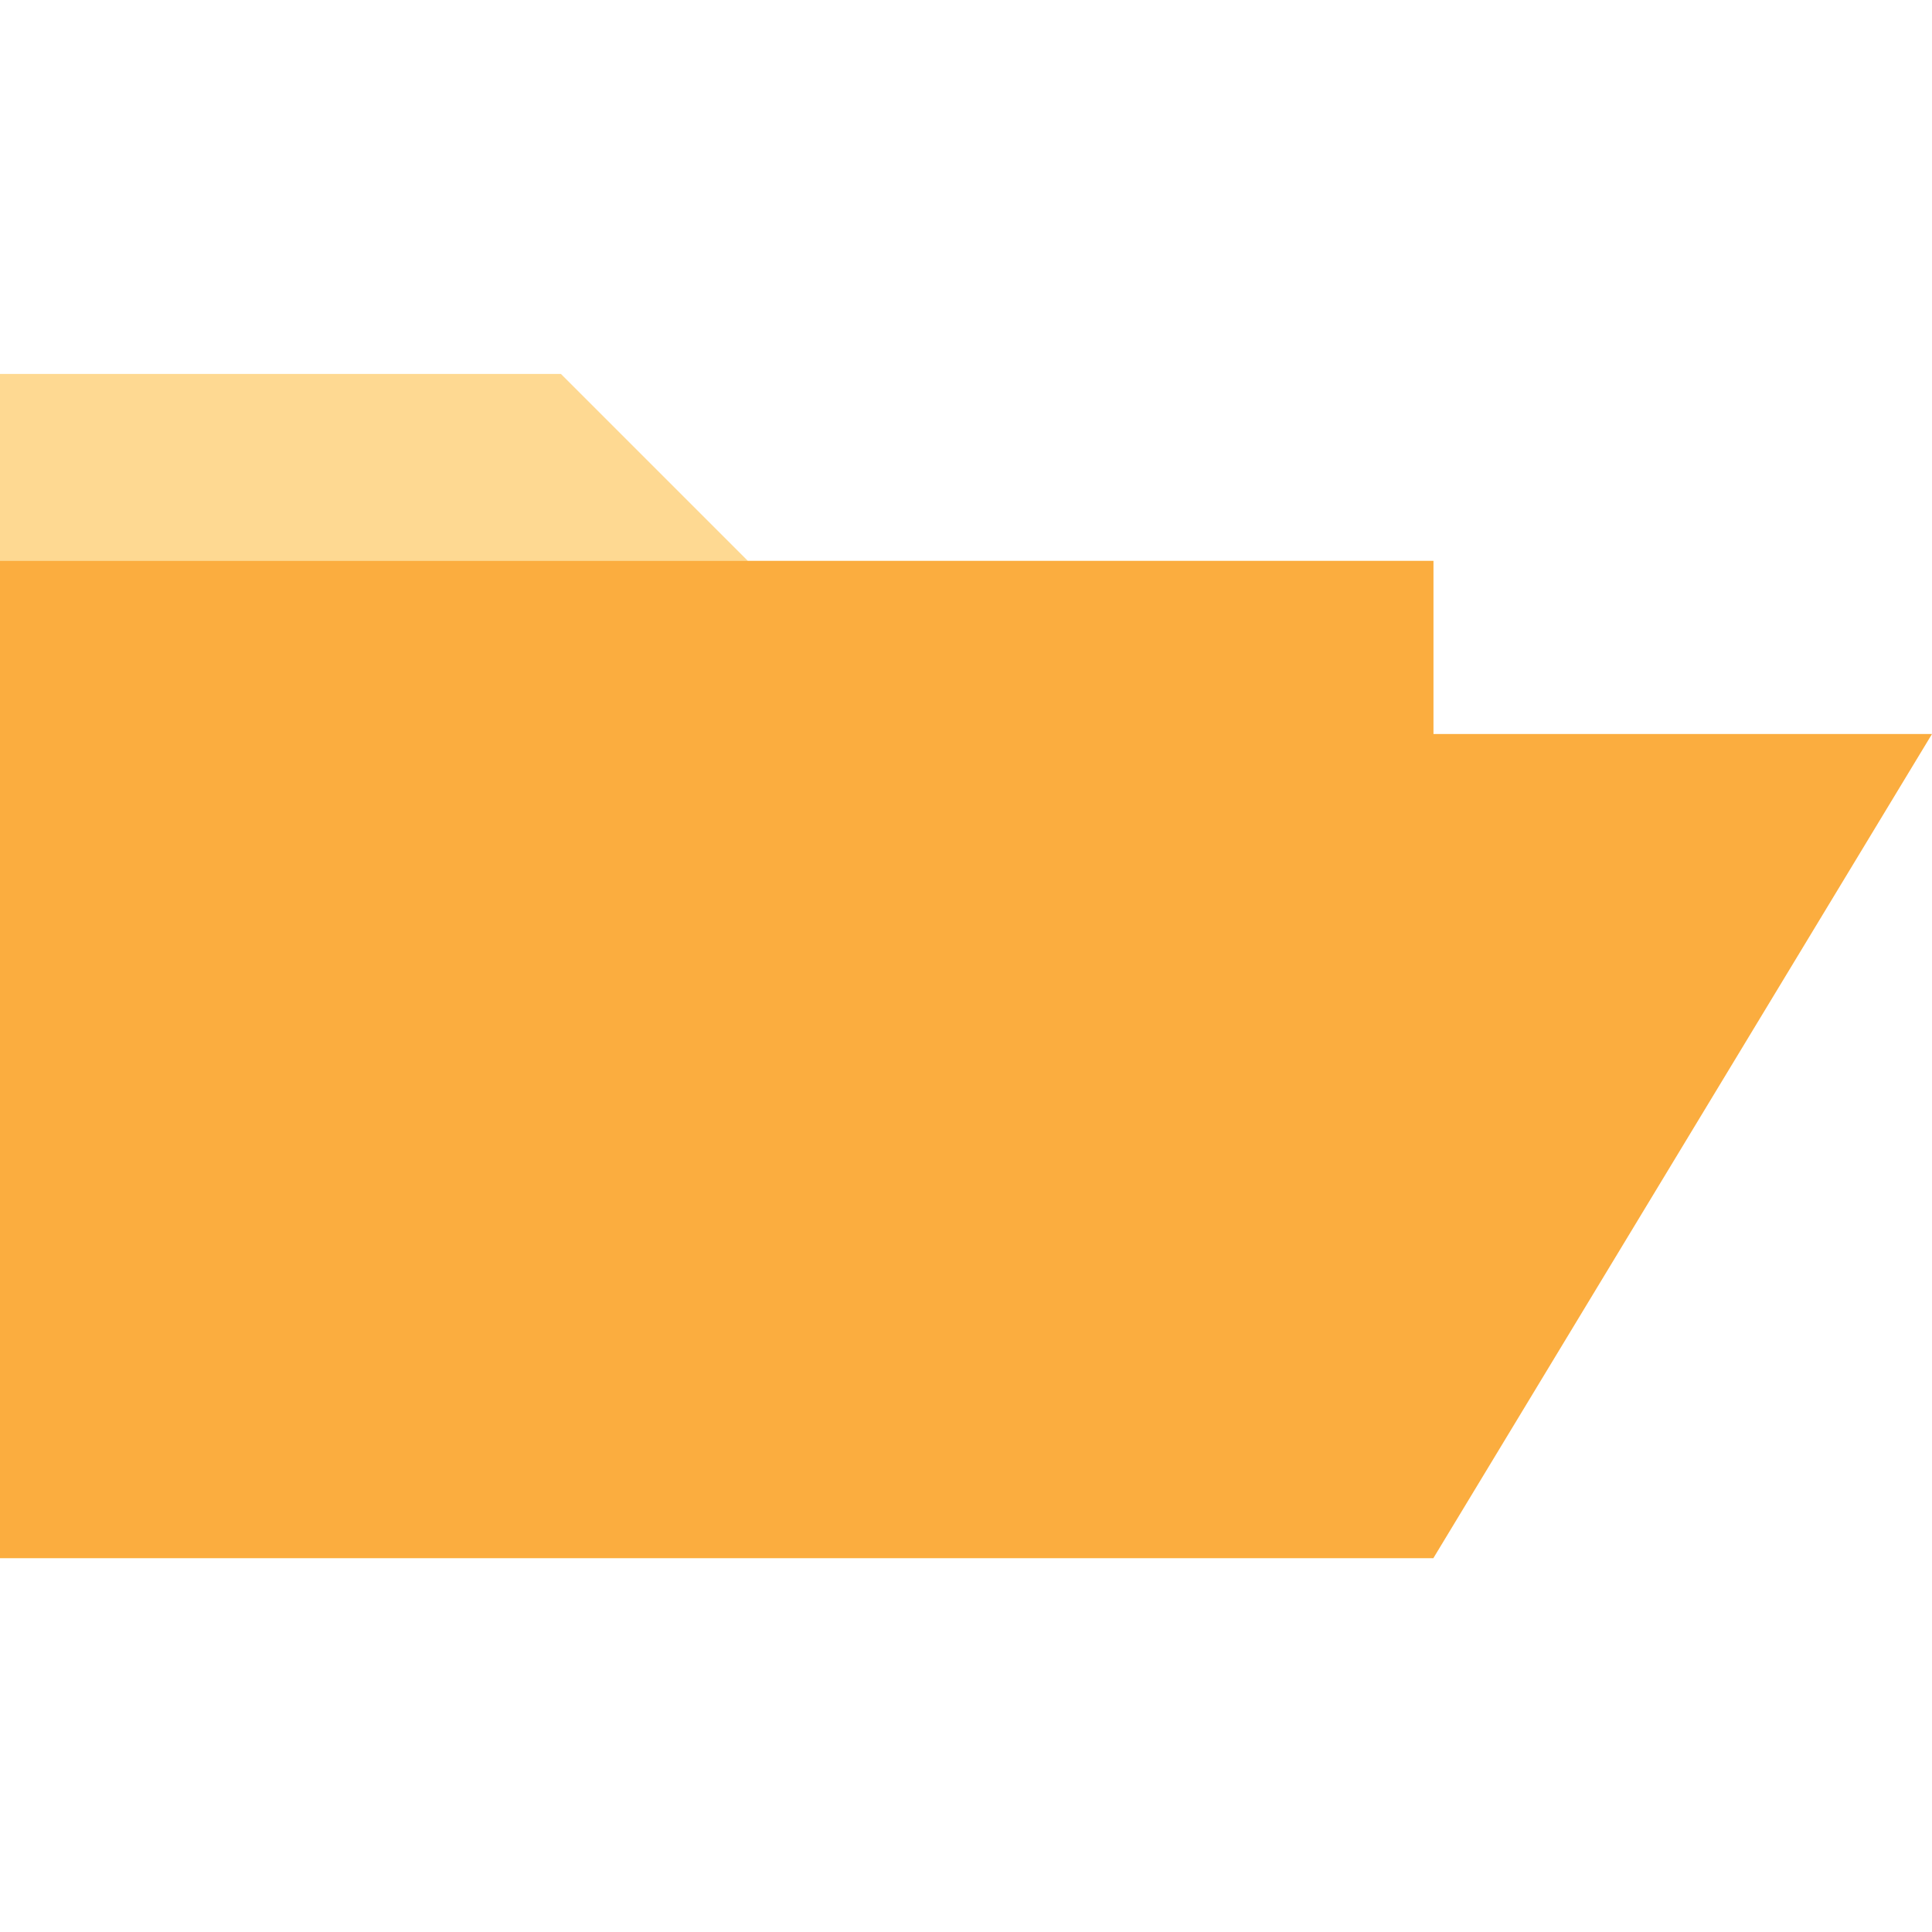 <?xml version="1.0" encoding="UTF-8" standalone="no"?>
<!-- Created with Inkscape (http://www.inkscape.org/) -->

<svg
   xmlns:dc="http://purl.org/dc/elements/1.1/"
   xmlns:cc="http://creativecommons.org/ns#"
   xmlns:rdf="http://www.w3.org/1999/02/22-rdf-syntax-ns#"
   xmlns:svg="http://www.w3.org/2000/svg"
   xmlns="http://www.w3.org/2000/svg"
   xmlns:sodipodi="http://sodipodi.sourceforge.net/DTD/sodipodi-0.dtd"
   xmlns:inkscape="http://www.inkscape.org/namespaces/inkscape"
   width="200"
   height="200"
   id="svg2"
   inkscape:label="Pozadí"
   version="1.1"
   inkscape:version="0.48.5 r10040"
   sodipodi:docname="slozka.svg"
   inkscape:export-filename="C:\_praetor-ionic\icon-src\slozka-zavrena.png"
   inkscape:export-xdpi="90"
   inkscape:export-ydpi="90">
  <defs
     id="defs3" />
  <sodipodi:namedview
     id="base"
     pagecolor="#ffffff"
     bordercolor="#666666"
     borderopacity="1.0"
     inkscape:pageopacity="0.0"
     inkscape:pageshadow="2"
     inkscape:zoom="2.8"
     inkscape:cx="143.52737"
     inkscape:cy="123.97726"
     inkscape:document-units="px"
     inkscape:current-layer="g3799"
     showgrid="true"
     inkscape:window-width="1920"
     inkscape:window-height="1137"
     inkscape:window-x="1358"
     inkscape:window-y="-8"
     inkscape:window-maximized="1">
    <inkscape:grid
       type="xygrid"
       id="grid3767"
       units="mm"
       empspacing="5"
       visible="true"
       enabled="true"
       snapvisiblegridlinesonly="true" />
  </sodipodi:namedview>
  <g
     inkscape:label="Vrstva 1"
     inkscape:groupmode="layer"
     id="layer1"
     transform="translate(0,-852.362)">
    <g
       id="g3799"
       transform="translate(-157.184,370.321)">
      <path
         sodipodi:nodetypes="ccccccc"
         inkscape:connector-curvature="0"
         id="path2995"
         d="m 157.184,643.331 0,-122.581 58.065,0 19.355,19.355 70.968,0 0,103.226 z"
         style="fill:#fed992;fill-opacity:1;fill-rule:nonzero;stroke:none" />
      <path
         sodipodi:nodetypes="ccccc"
         inkscape:connector-curvature="0"
         id="path3765"
         d="m 305.571,643.331 51.613,-85.306 -148.387,0 -51.613,85.306 z"
         style="fill:#fbad3f;fill-opacity:1;fill-rule:nonzero;stroke:none" />
      <path
         sodipodi:nodetypes="ccccc"
         inkscape:connector-curvature="0"
         id="path3765-1"
         d="m 305.571,643.331 0,-103.226 -148.387,0 0,103.226 z"
         style="fill:#fbad3f;fill-opacity:1;fill-rule:nonzero;stroke:none" />
    </g>
  </g>
</svg>
